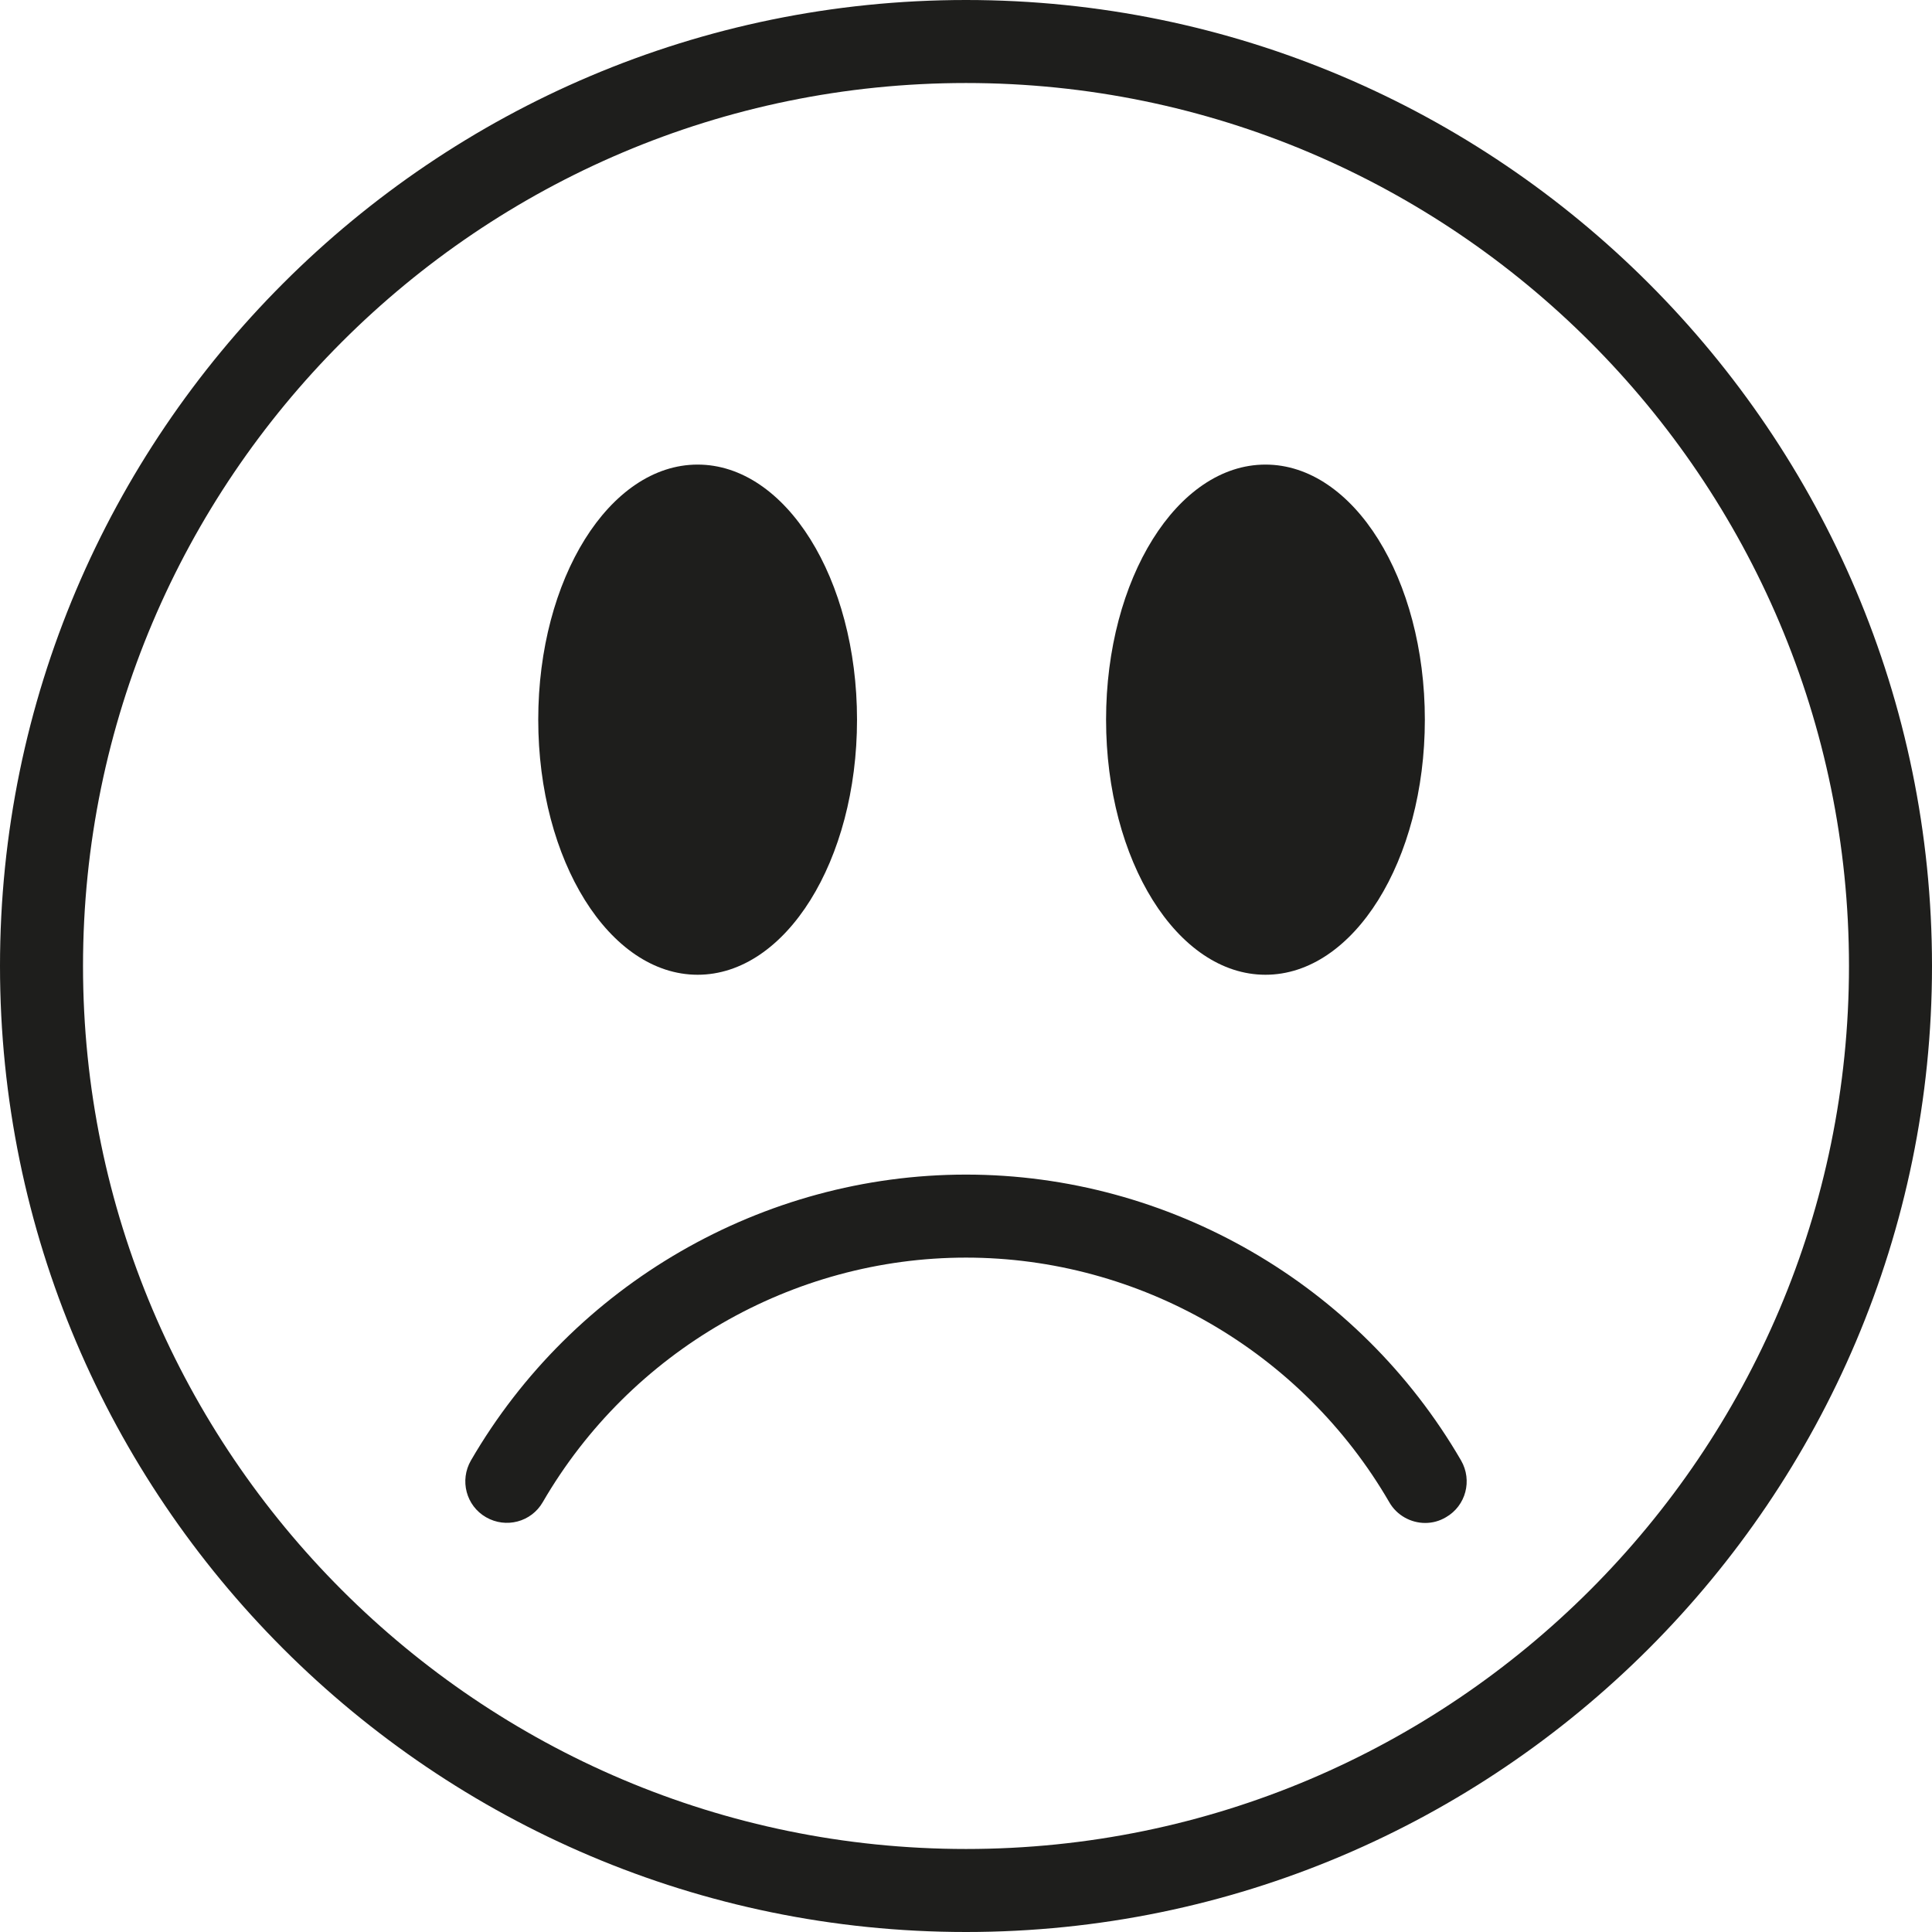 <?xml version="1.0" encoding="UTF-8"?>
<svg id="a" data-name="3219" xmlns="http://www.w3.org/2000/svg" viewBox="0 0 64 64">
  <path d="M32,0C14.36,0,0,14.35,0,32s14.36,32,32,32,32-14.36,32-32S49.64,0,32,0ZM32,61.25c-16.13,0-29.25-13.12-29.25-29.25S15.87,2.75,32,2.75s29.25,13.12,29.25,29.25-13.12,29.25-29.25,29.25ZM36.64,23.84c0-4.67,2.36-8.45,5.28-8.45s5.28,3.78,5.28,8.45-2.36,8.45-5.28,8.45-5.28-3.78-5.28-8.45ZM17.83,23.84c0-4.67,2.36-8.45,5.28-8.45s5.28,3.78,5.28,8.45-2.36,8.45-5.28,8.45-5.28-3.78-5.28-8.45ZM48.4,48.38c.38.66.16,1.5-.5,1.88-.22.13-.45.19-.69.19-.47,0-.94-.25-1.19-.69-2.9-5-8.27-8.1-14.02-8.1s-11.12,3.1-14.02,8.1c-.38.66-1.22.88-1.88.5-.66-.38-.88-1.22-.5-1.88,3.39-5.84,9.67-9.47,16.4-9.47s13.01,3.63,16.4,9.47Z" fill="#1e1e1c"/>
</svg>